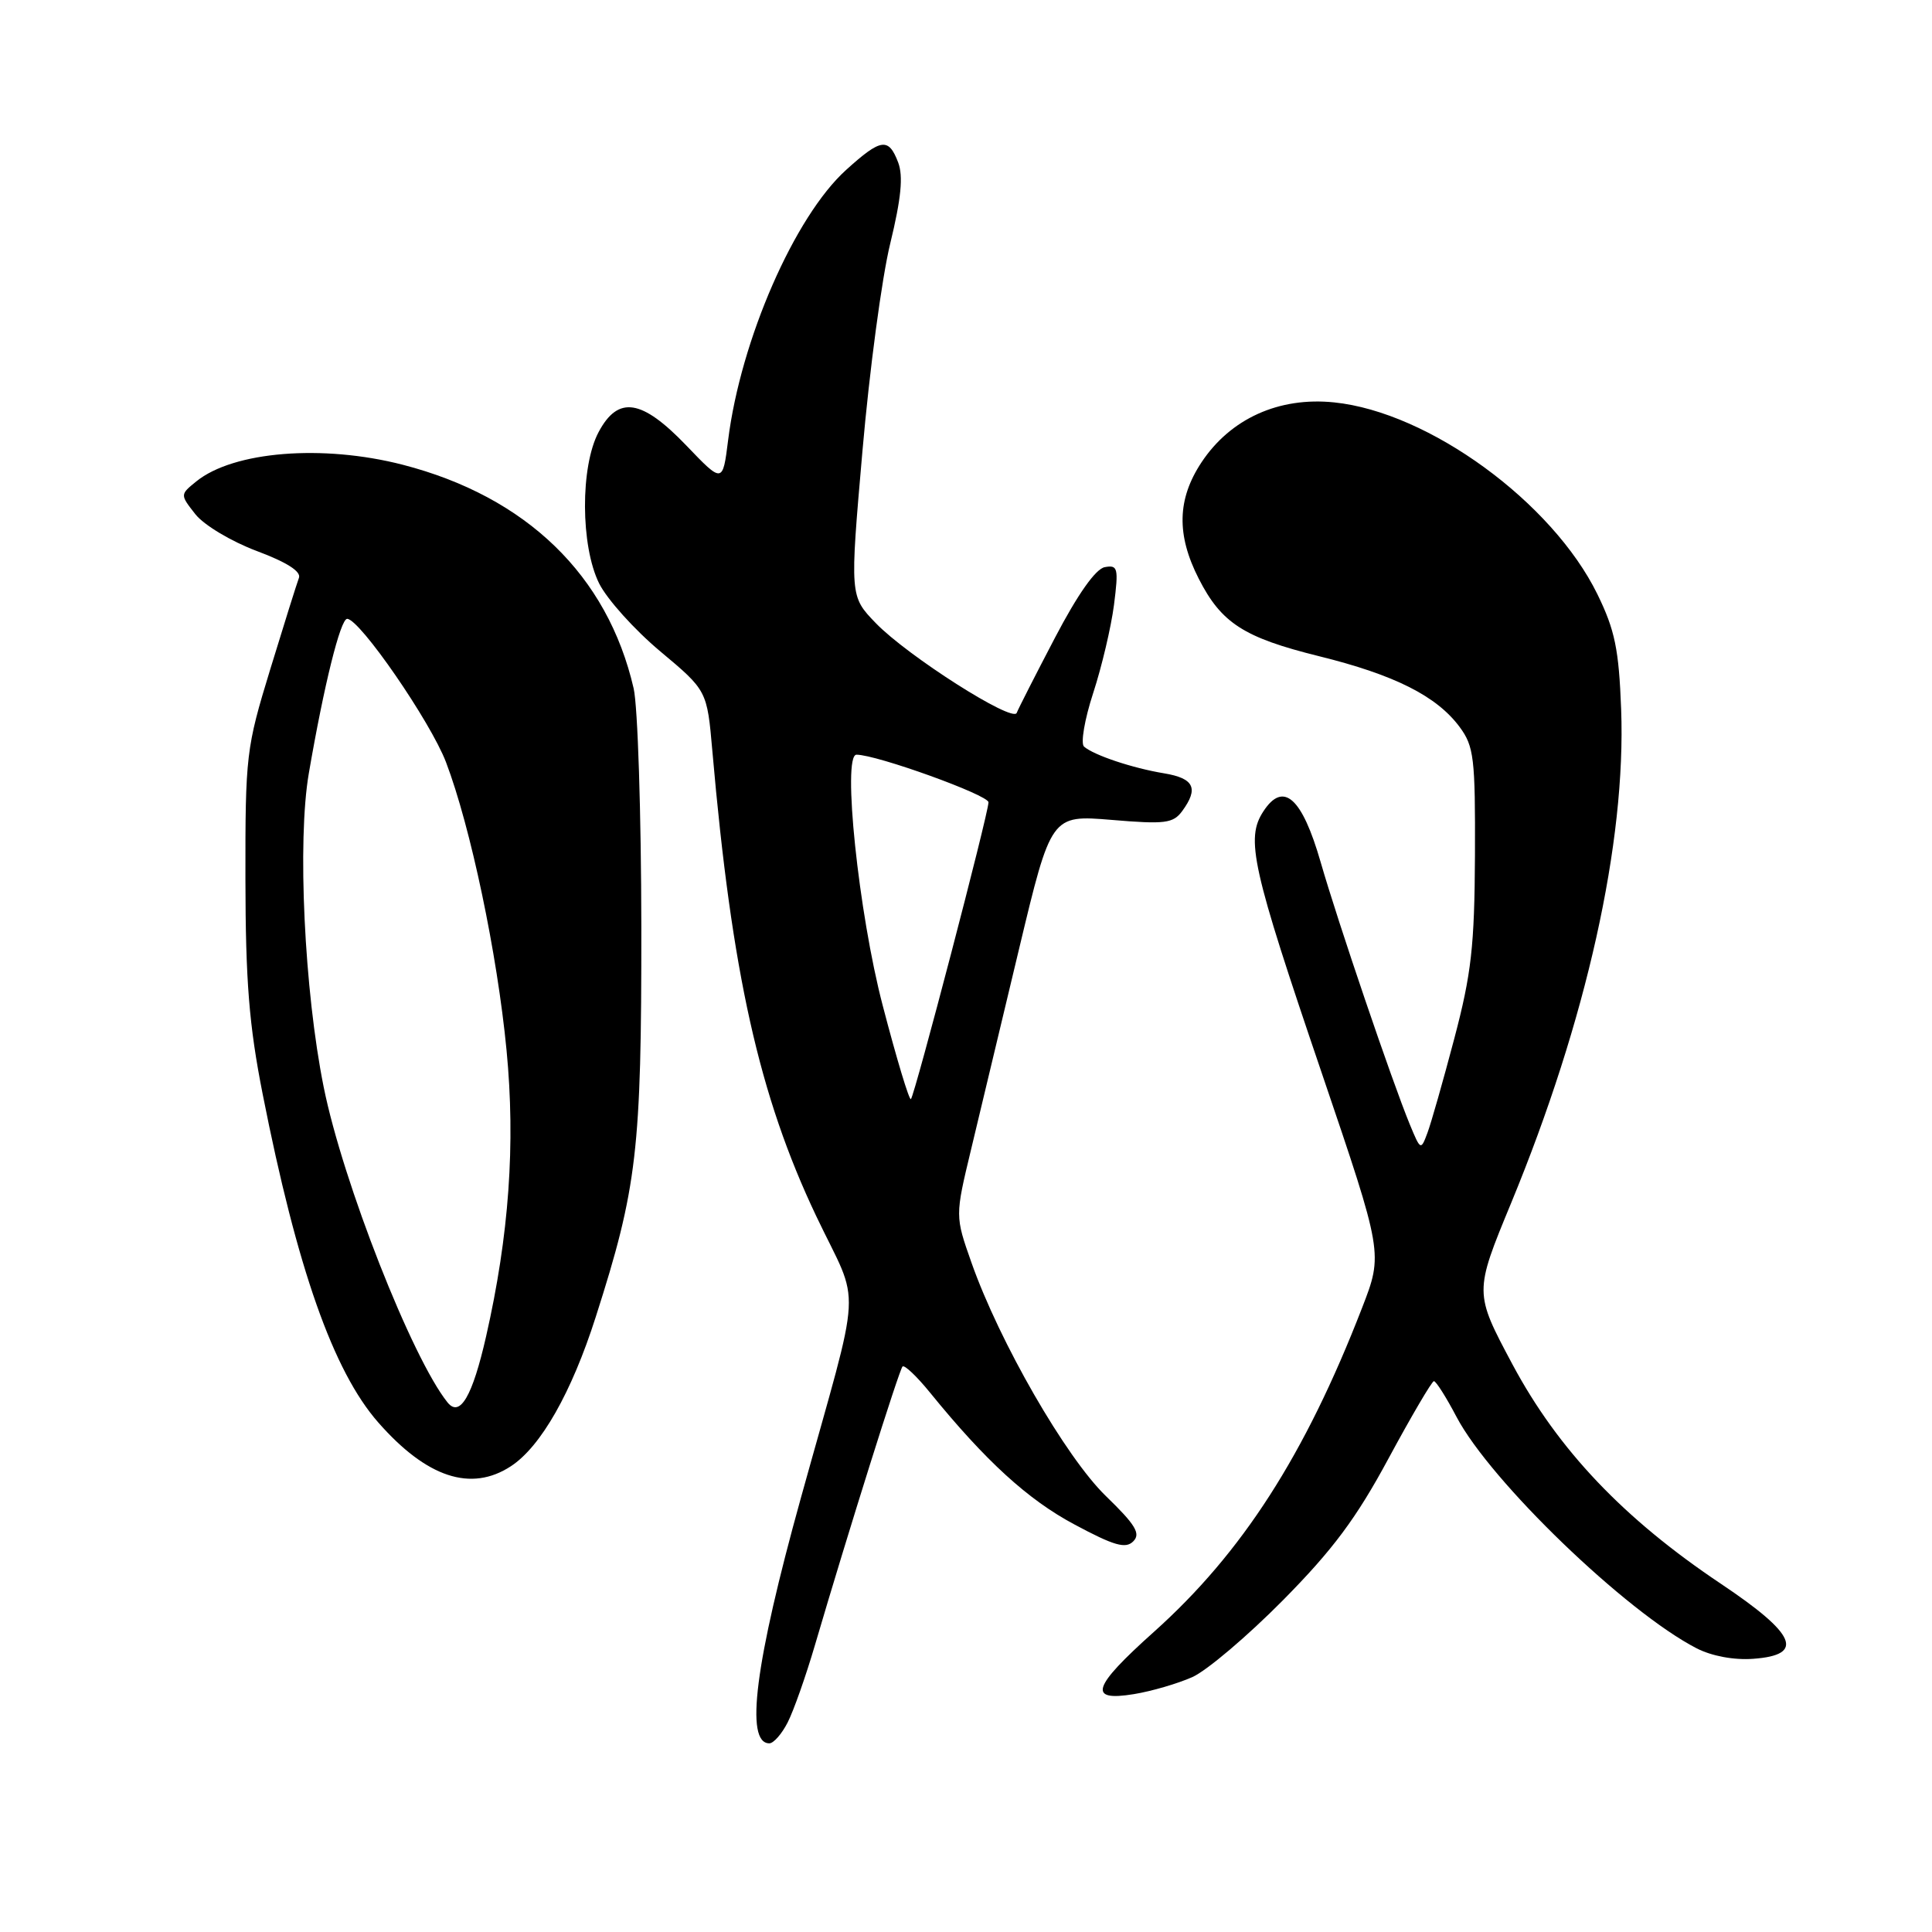 <?xml version="1.0" encoding="UTF-8" standalone="no"?>
<!DOCTYPE svg PUBLIC "-//W3C//DTD SVG 1.1//EN" "http://www.w3.org/Graphics/SVG/1.1/DTD/svg11.dtd" >
<svg xmlns="http://www.w3.org/2000/svg" xmlns:xlink="http://www.w3.org/1999/xlink" version="1.1" viewBox="0 0 256 256">
 <g >
 <path fill="currentColor"
d=" M 104.36 228.25 C 105.14 226.74 106.77 222.12 107.98 218.00 C 112.39 202.98 119.14 181.53 119.59 181.07 C 119.85 180.82 121.50 182.39 123.26 184.56 C 130.62 193.61 136.20 198.71 142.37 202.00 C 147.63 204.82 149.15 205.25 150.16 204.24 C 151.18 203.22 150.47 202.05 146.54 198.24 C 141.22 193.09 132.43 177.82 128.73 167.32 C 126.55 161.14 126.55 161.14 128.67 152.32 C 129.84 147.47 132.70 135.51 135.03 125.74 C 139.28 107.98 139.28 107.98 147.29 108.64 C 154.38 109.24 155.45 109.10 156.65 107.47 C 158.86 104.45 158.22 103.13 154.25 102.47 C 150.06 101.78 144.95 100.07 143.64 98.93 C 143.17 98.52 143.71 95.33 144.85 91.84 C 145.99 88.35 147.23 83.09 147.61 80.15 C 148.23 75.26 148.12 74.83 146.39 75.15 C 145.18 75.37 142.81 78.73 139.79 84.50 C 137.20 89.45 134.92 93.93 134.72 94.46 C 134.21 95.81 120.23 86.90 116.05 82.57 C 112.60 79.00 112.60 79.00 114.28 59.75 C 115.20 49.16 116.85 36.79 117.96 32.27 C 119.41 26.30 119.70 23.34 119.01 21.52 C 117.74 18.19 116.74 18.33 112.12 22.51 C 105.29 28.68 98.14 45.05 96.48 58.32 C 95.76 64.06 95.76 64.06 90.94 59.03 C 85.03 52.87 81.91 52.39 79.32 57.25 C 76.88 61.82 76.92 72.34 79.39 77.31 C 80.44 79.41 84.08 83.46 87.49 86.31 C 93.69 91.50 93.69 91.50 94.39 99.50 C 96.96 128.96 100.59 145.20 108.14 161.11 C 114.10 173.66 114.37 168.76 106.10 198.56 C 100.05 220.35 98.68 231.00 101.94 231.00 C 102.50 231.00 103.59 229.76 104.36 228.25 Z  M 158.00 222.22 C 159.93 221.35 165.32 216.77 170.00 212.04 C 176.62 205.34 179.72 201.18 184.00 193.23 C 187.03 187.62 189.73 183.02 190.00 183.01 C 190.28 183.01 191.63 185.14 193.00 187.75 C 197.49 196.28 215.46 213.60 224.81 218.41 C 226.81 219.44 229.77 219.99 232.31 219.80 C 239.21 219.30 238.02 216.54 228.00 209.84 C 215.13 201.23 206.46 192.10 200.41 180.79 C 195.33 171.27 195.33 171.27 200.24 159.39 C 210.22 135.21 215.47 111.62 214.81 93.97 C 214.51 86.03 213.98 83.48 211.67 78.75 C 205.69 66.54 189.34 54.61 176.79 53.32 C 169.47 52.56 163.04 55.47 159.20 61.27 C 155.98 66.14 155.87 70.86 158.84 76.68 C 161.84 82.57 164.81 84.48 174.78 86.95 C 184.78 89.42 190.37 92.23 193.41 96.33 C 195.31 98.90 195.49 100.45 195.44 113.33 C 195.38 125.36 194.97 129.03 192.70 137.62 C 191.23 143.19 189.63 148.82 189.14 150.12 C 188.27 152.46 188.23 152.43 186.81 149.00 C 184.47 143.33 177.25 122.09 175.00 114.26 C 172.53 105.67 170.05 103.46 167.41 107.50 C 165.02 111.14 165.86 114.91 175.18 142.30 C 183.27 166.11 183.27 166.11 180.48 173.30 C 172.93 192.79 164.60 205.76 152.89 216.24 C 144.70 223.57 144.09 225.49 150.25 224.48 C 152.59 224.10 156.07 223.08 158.00 222.22 Z  M 67.70 194.28 C 71.67 191.68 75.74 184.52 78.94 174.50 C 84.43 157.35 85.00 152.44 84.98 122.79 C 84.96 107.78 84.51 93.57 83.96 91.21 C 80.50 76.22 69.75 65.81 53.36 61.58 C 42.75 58.85 30.93 59.80 26.01 63.79 C 23.85 65.54 23.85 65.54 25.89 68.14 C 27.03 69.58 30.64 71.74 34.02 73.01 C 37.99 74.49 39.93 75.73 39.61 76.57 C 39.34 77.28 37.63 82.73 35.81 88.68 C 32.61 99.13 32.50 100.07 32.52 116.50 C 32.54 130.05 33.00 135.83 34.81 145.00 C 39.36 168.06 44.16 181.69 50.11 188.47 C 56.54 195.80 62.42 197.74 67.70 194.28 Z  M 116.97 133.26 C 113.76 121.02 111.57 100.00 113.49 100.00 C 116.17 100.00 131.00 105.35 130.98 106.31 C 130.96 107.86 121.21 145.12 120.70 145.64 C 120.48 145.85 118.80 140.28 116.97 133.26 Z  M 59.31 185.84 C 54.60 180.00 45.42 156.63 42.89 144.04 C 40.32 131.27 39.38 111.41 40.92 102.47 C 42.92 90.82 45.11 82.00 46.00 82.00 C 47.66 82.00 57.05 95.62 59.10 101.00 C 62.36 109.57 65.89 126.36 67.12 139.16 C 68.32 151.60 67.45 163.71 64.41 177.08 C 62.61 185.00 60.95 187.86 59.31 185.84 Z "/>
</g>
</svg>